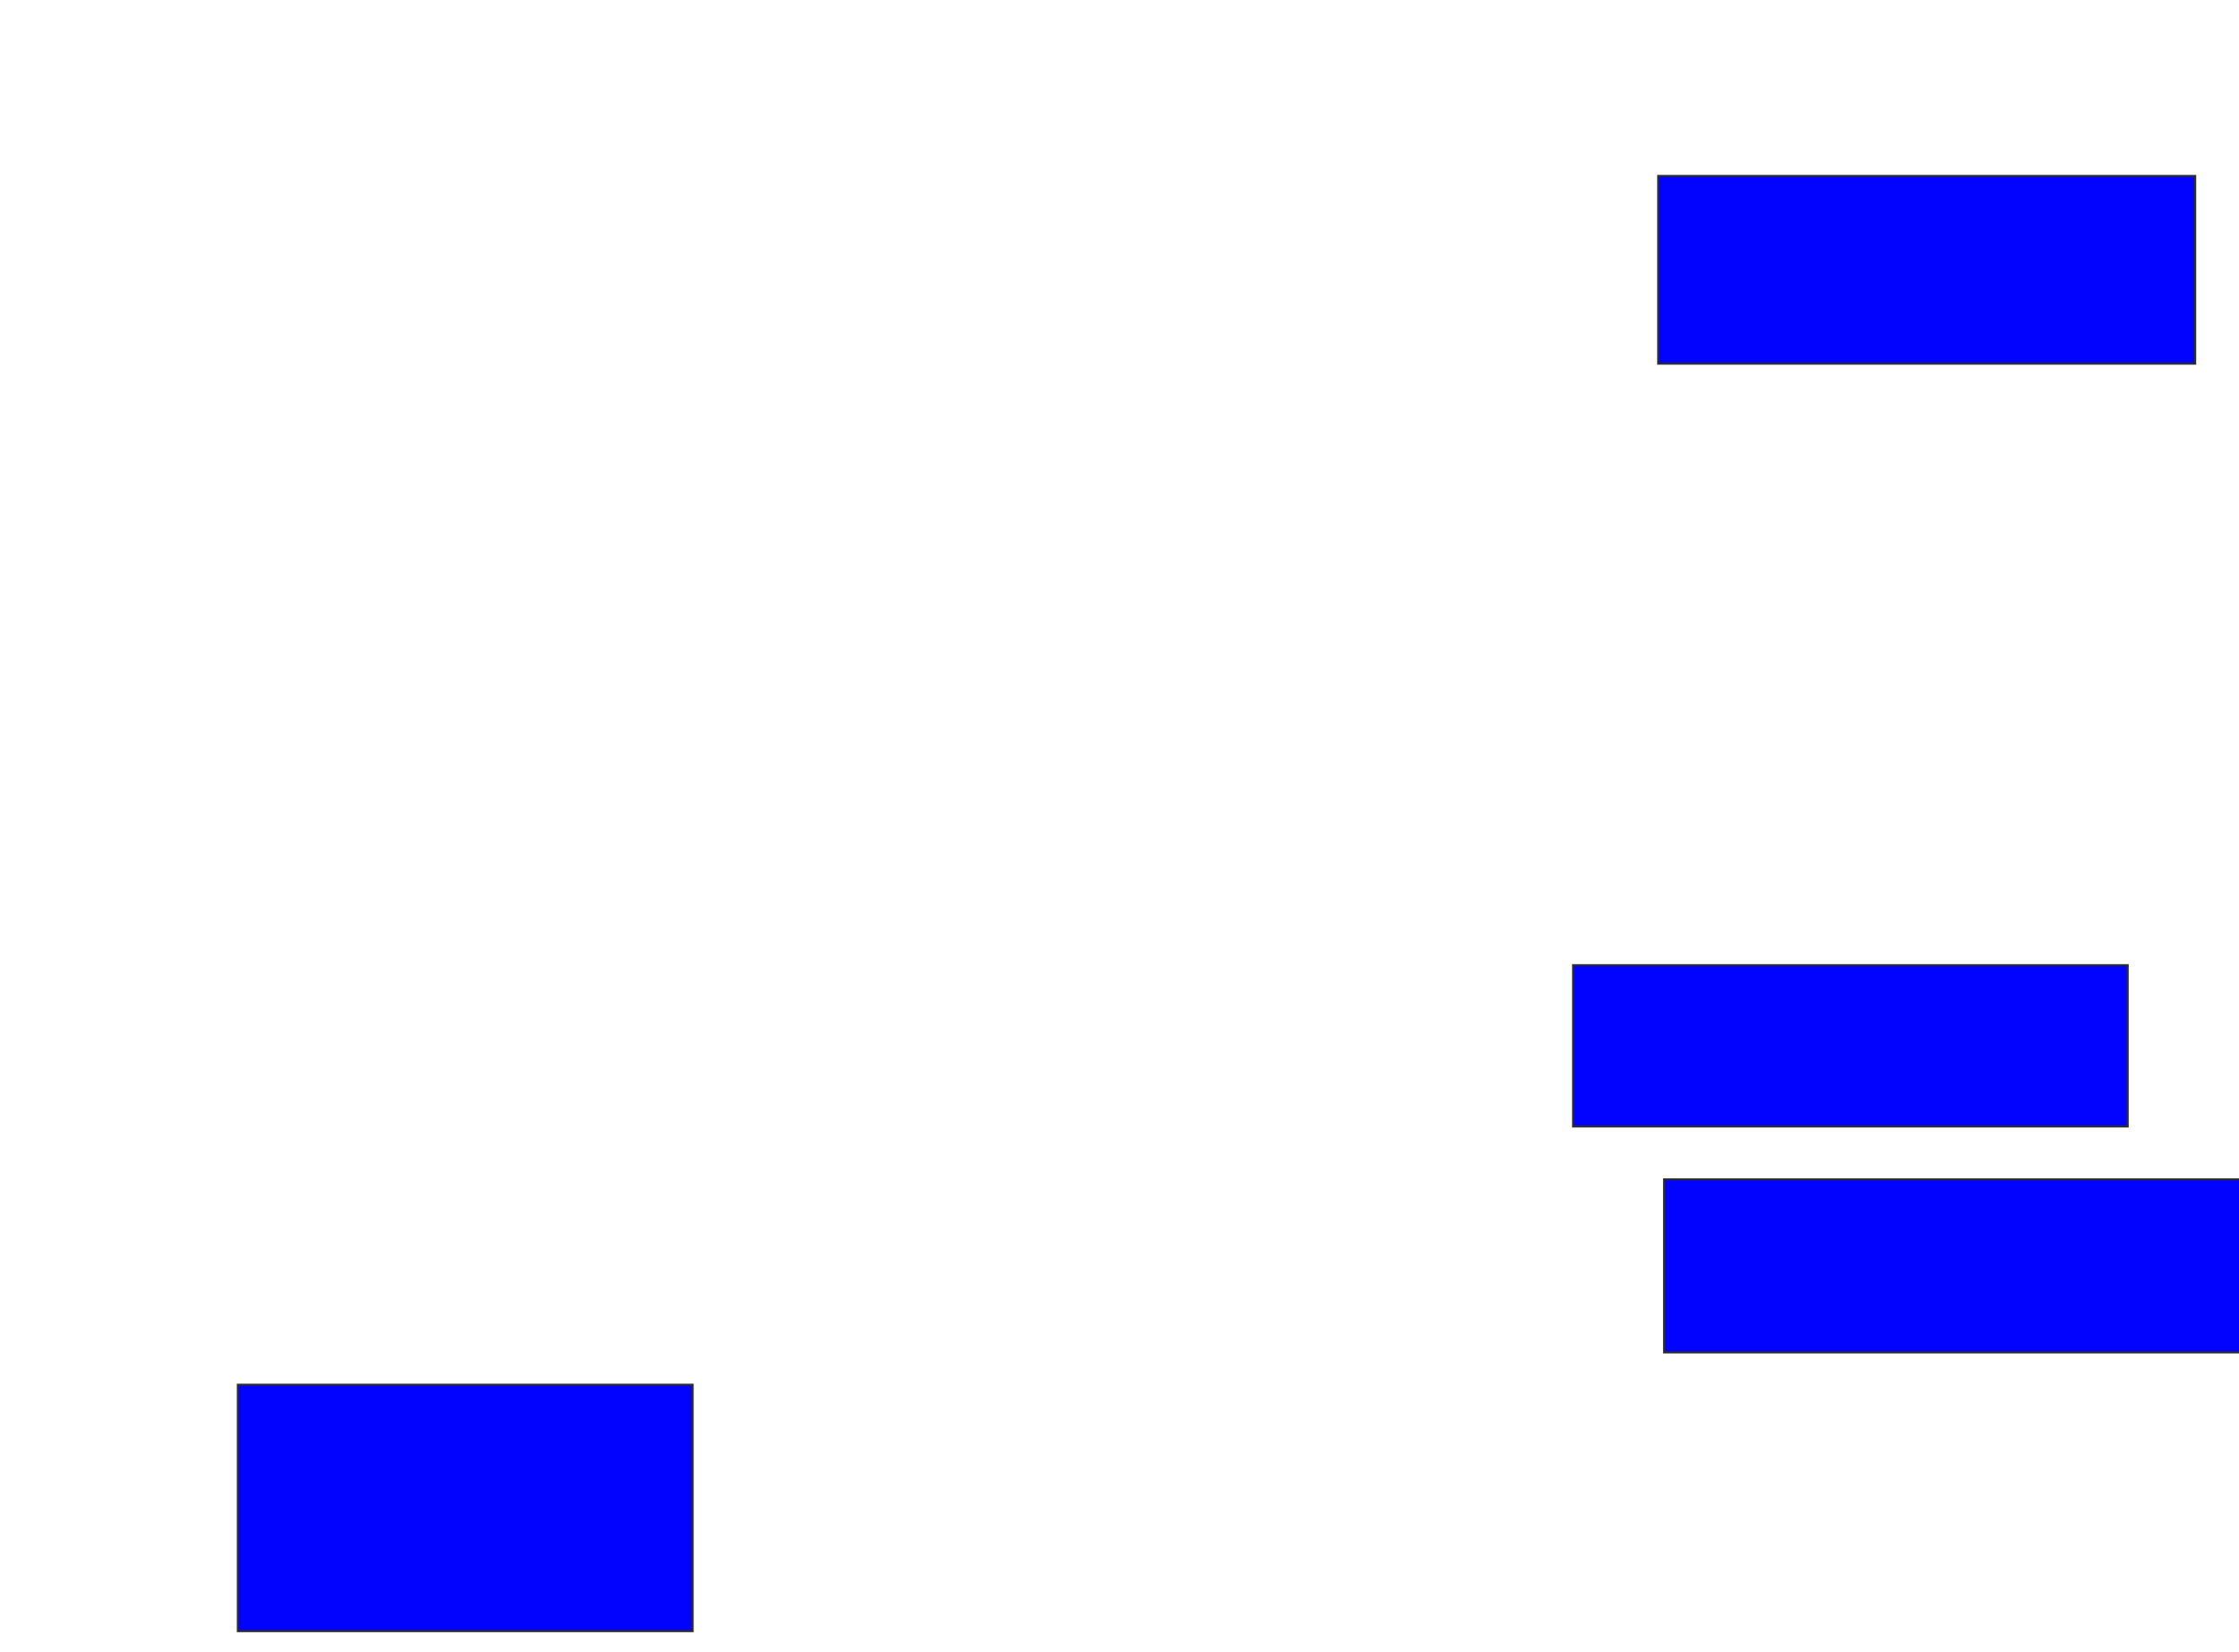 <svg xmlns="http://www.w3.org/2000/svg" width="1122" height="828">
 <!-- Created with Image Occlusion Enhanced -->
 <g>
  <title>Labels</title>
 </g>
 <g>
  <title>Masks</title>
  <rect stroke="#2D2D2D" id="3988f444707b4c009e0e6e5deb6fbc82-ao-1" height="94.118" width="269.118" y="88.177" x="830.941" fill="#0203ff"/>
  <rect id="3988f444707b4c009e0e6e5deb6fbc82-ao-2" height="80.882" width="277.941" y="483.765" x="788.294" stroke-linecap="null" stroke-linejoin="null" stroke-dasharray="null" stroke="#2D2D2D" fill="#0203ff"/>
  <rect id="3988f444707b4c009e0e6e5deb6fbc82-ao-3" height="86.765" width="302.941" y="591.118" x="833.882" stroke-linecap="null" stroke-linejoin="null" stroke-dasharray="null" stroke="#2D2D2D" fill="#0203ff"/>
  <rect id="3988f444707b4c009e0e6e5deb6fbc82-ao-4" height="123.529" width="227.941" y="694.059" x="119.176" stroke-linecap="null" stroke-linejoin="null" stroke-dasharray="null" stroke="#2D2D2D" fill="#0203ff"/>
 </g>
</svg>